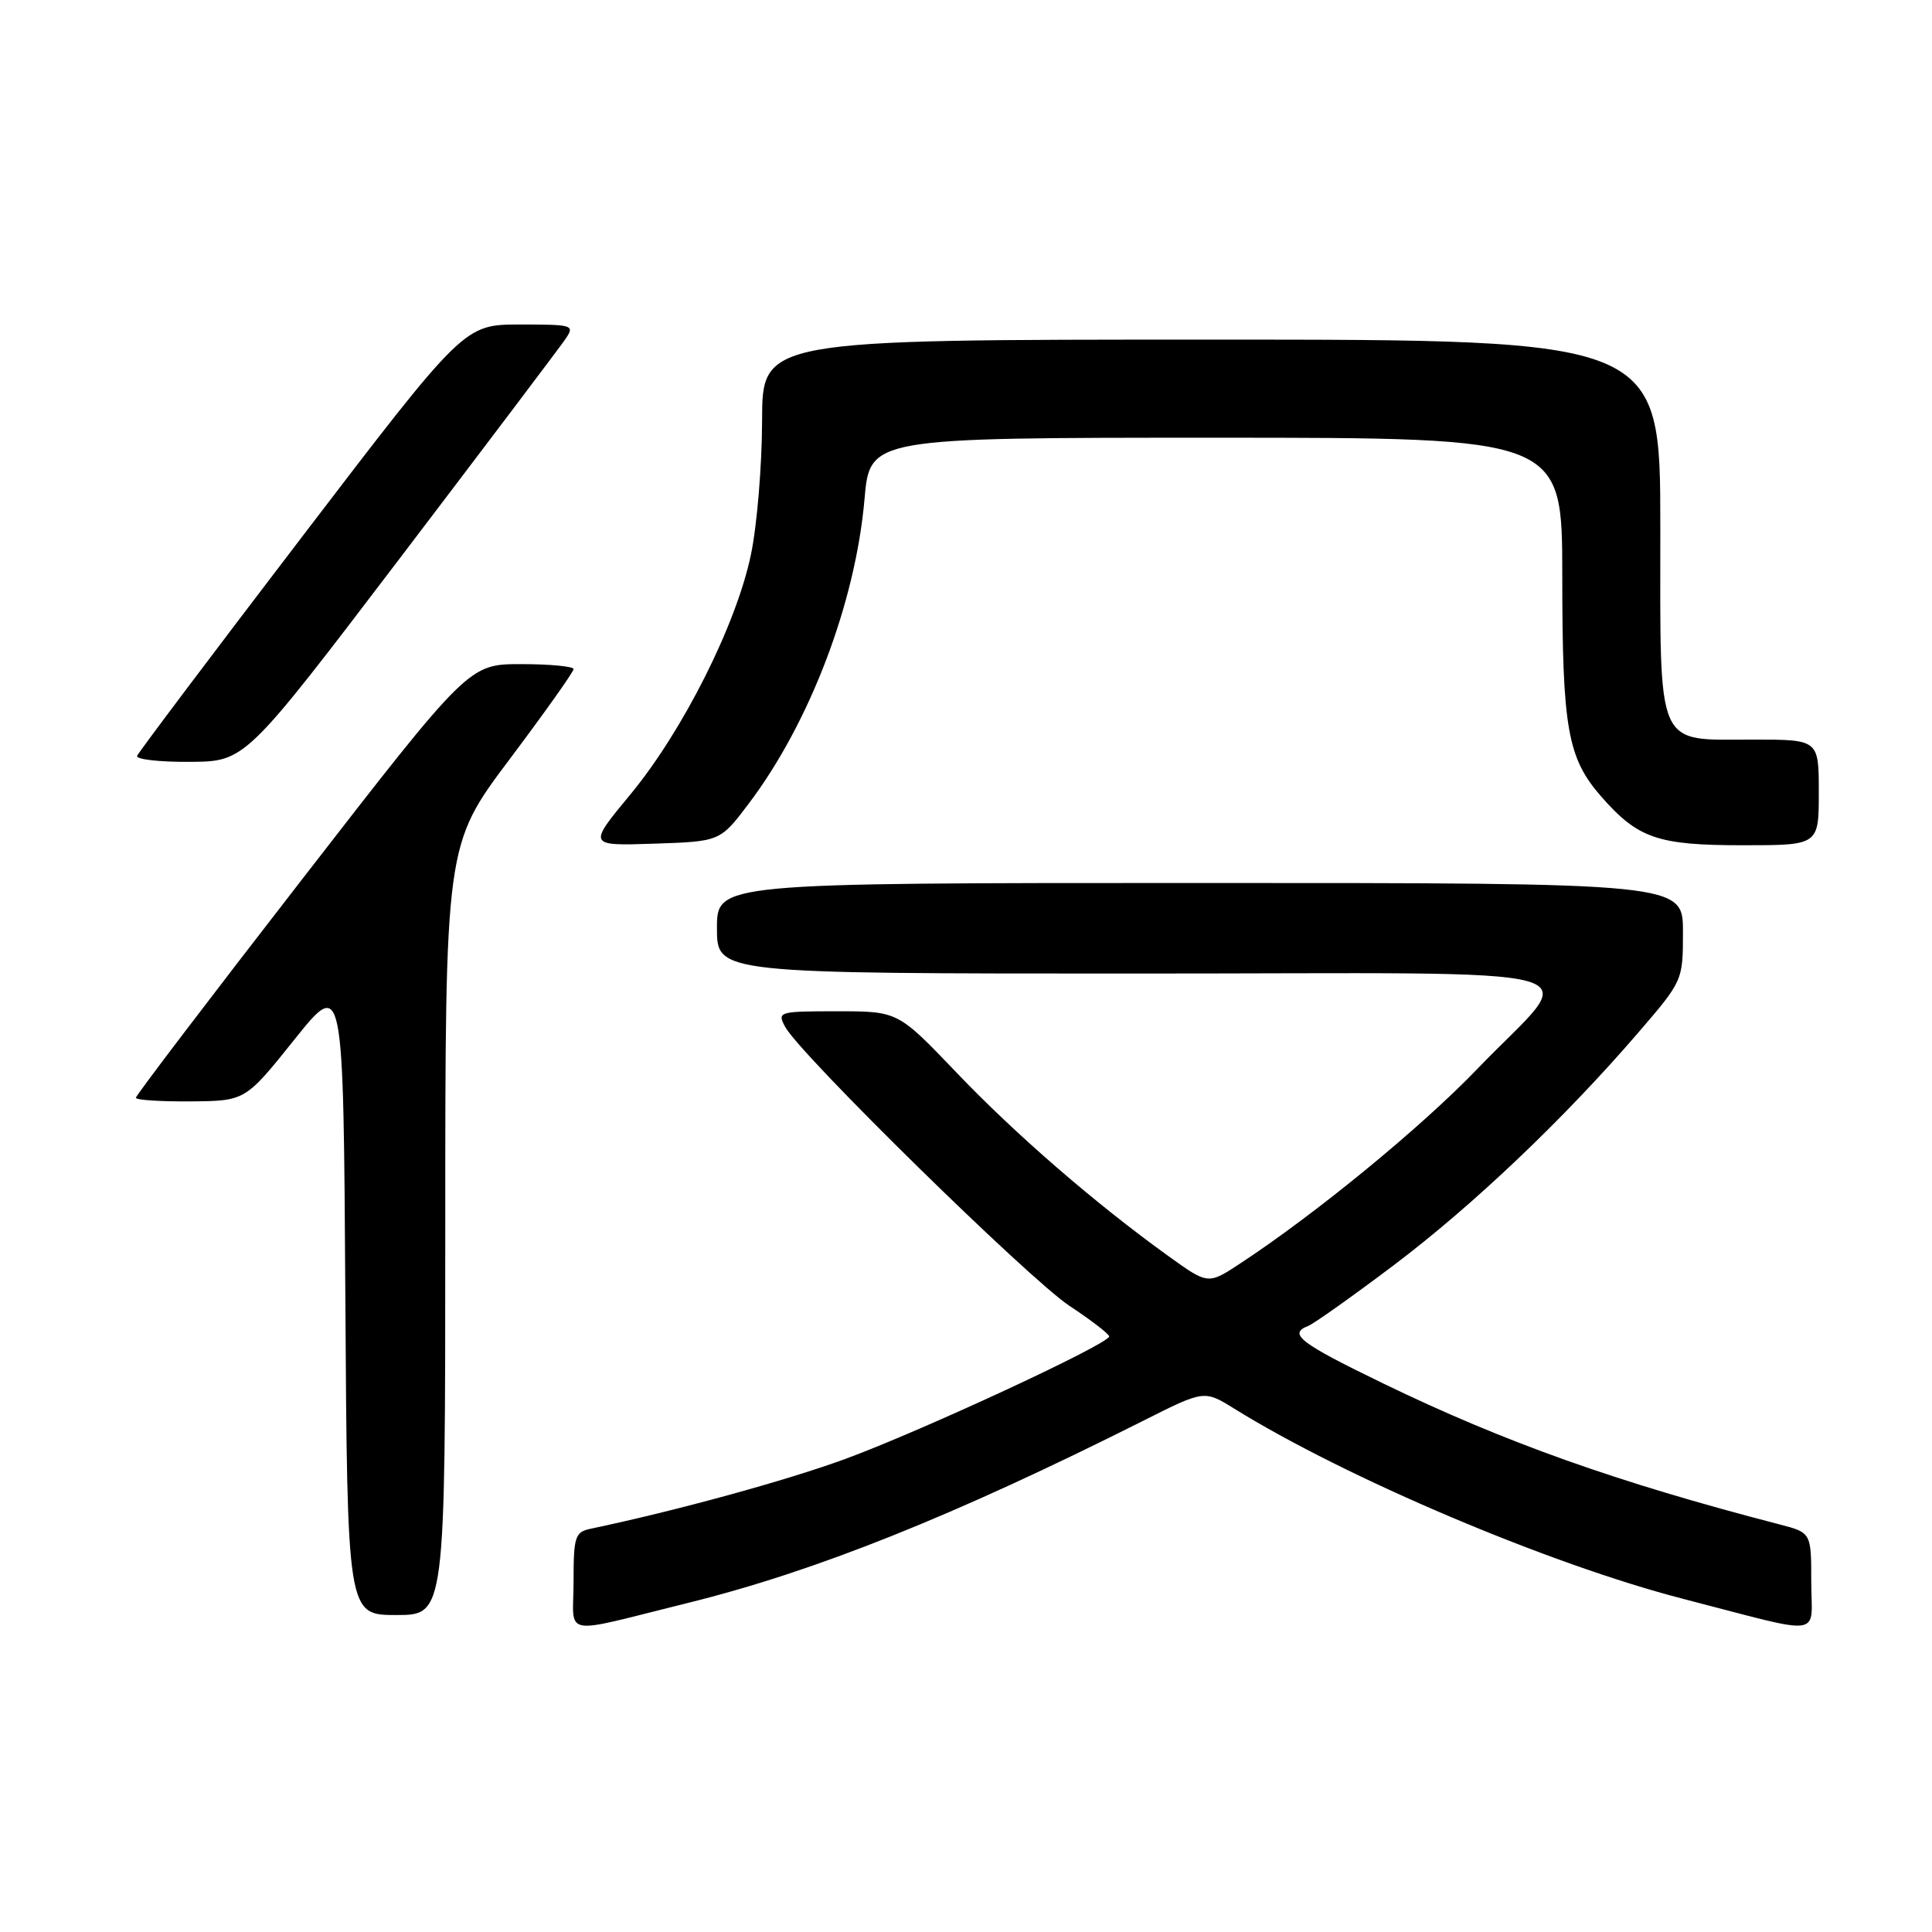 <?xml version="1.0" encoding="UTF-8" standalone="no"?>
<!DOCTYPE svg PUBLIC "-//W3C//DTD SVG 1.1//EN" "http://www.w3.org/Graphics/SVG/1.1/DTD/svg11.dtd" >
<svg xmlns="http://www.w3.org/2000/svg" xmlns:xlink="http://www.w3.org/1999/xlink" version="1.1" viewBox="0 0 256 256">
 <g >
 <path fill="currentColor"
d=" M 91.14 212.40 C 108.01 208.23 126.36 200.89 151.54 188.23 C 159.57 184.19 159.57 184.19 163.54 186.65 C 178.39 195.87 205.34 207.29 223.00 211.85 C 242.13 216.79 240.00 217.07 240.00 209.56 C 240.00 203.08 240.00 203.08 235.75 201.98 C 214.23 196.40 199.39 191.12 183.25 183.30 C 172.24 177.96 170.64 176.74 173.33 175.70 C 174.06 175.42 179.14 171.82 184.61 167.70 C 195.14 159.76 207.22 148.28 217.06 136.85 C 222.99 129.96 223.00 129.94 223.00 123.47 C 223.00 117.00 223.00 117.00 159.00 117.00 C 95.00 117.00 95.00 117.00 95.00 123.00 C 95.00 129.00 95.00 129.00 150.54 129.00 C 214.85 129.00 209.36 127.47 195.76 141.63 C 188.33 149.37 174.32 160.86 164.28 167.45 C 160.07 170.22 160.07 170.22 154.78 166.41 C 145.05 159.40 134.56 150.31 126.74 142.12 C 118.98 134.00 118.98 134.00 110.95 134.00 C 103.17 134.00 102.96 134.06 104.03 136.05 C 105.97 139.69 136.32 169.47 141.72 173.04 C 144.60 174.94 146.96 176.76 146.97 177.08 C 147.02 178.05 122.17 189.58 112.00 193.32 C 104.17 196.19 89.65 200.17 78.25 202.57 C 76.20 203.00 76.00 203.60 76.00 209.54 C 76.00 217.02 73.99 216.64 91.14 212.40 Z  M 59.00 162.98 C 59.00 111.96 59.00 111.96 67.50 100.64 C 72.17 94.42 76.00 89.03 76.00 88.66 C 76.00 88.30 72.88 88.00 69.07 88.00 C 62.13 88.00 62.13 88.00 40.07 116.46 C 27.93 132.11 18.00 145.16 18.00 145.46 C 18.00 145.76 21.26 145.97 25.25 145.94 C 32.50 145.88 32.50 145.88 39.00 137.76 C 45.50 129.64 45.50 129.64 45.76 171.82 C 46.02 214.00 46.02 214.00 52.51 214.00 C 59.00 214.00 59.00 214.00 59.00 162.98 Z  M 99.20 106.50 C 107.30 95.78 113.35 79.89 114.55 66.16 C 115.26 58.00 115.26 58.00 161.13 58.00 C 207.00 58.00 207.00 58.00 207.01 76.25 C 207.01 96.55 207.70 100.45 212.20 105.58 C 217.06 111.11 219.66 112.00 230.95 112.00 C 241.00 112.00 241.00 112.00 241.00 105.00 C 241.00 98.00 241.00 98.00 232.33 98.00 C 219.26 98.00 220.00 99.68 220.00 69.85 C 220.00 45.00 220.00 45.00 160.50 45.00 C 101.00 45.00 101.00 45.00 100.98 55.75 C 100.97 61.66 100.31 69.65 99.50 73.50 C 97.57 82.77 90.47 96.88 83.51 105.29 C 77.89 112.08 77.89 112.08 86.66 111.79 C 95.42 111.50 95.42 111.50 99.20 106.50 Z  M 53.00 73.95 C 64.28 59.12 74.12 46.09 74.87 45.00 C 76.20 43.06 76.03 43.00 68.87 43.00 C 61.50 43.01 61.50 43.01 40.00 71.16 C 28.17 86.64 18.35 99.69 18.17 100.15 C 17.98 100.62 21.13 100.98 25.17 100.95 C 32.50 100.90 32.50 100.90 53.00 73.95 Z "/>
</g>
</svg>